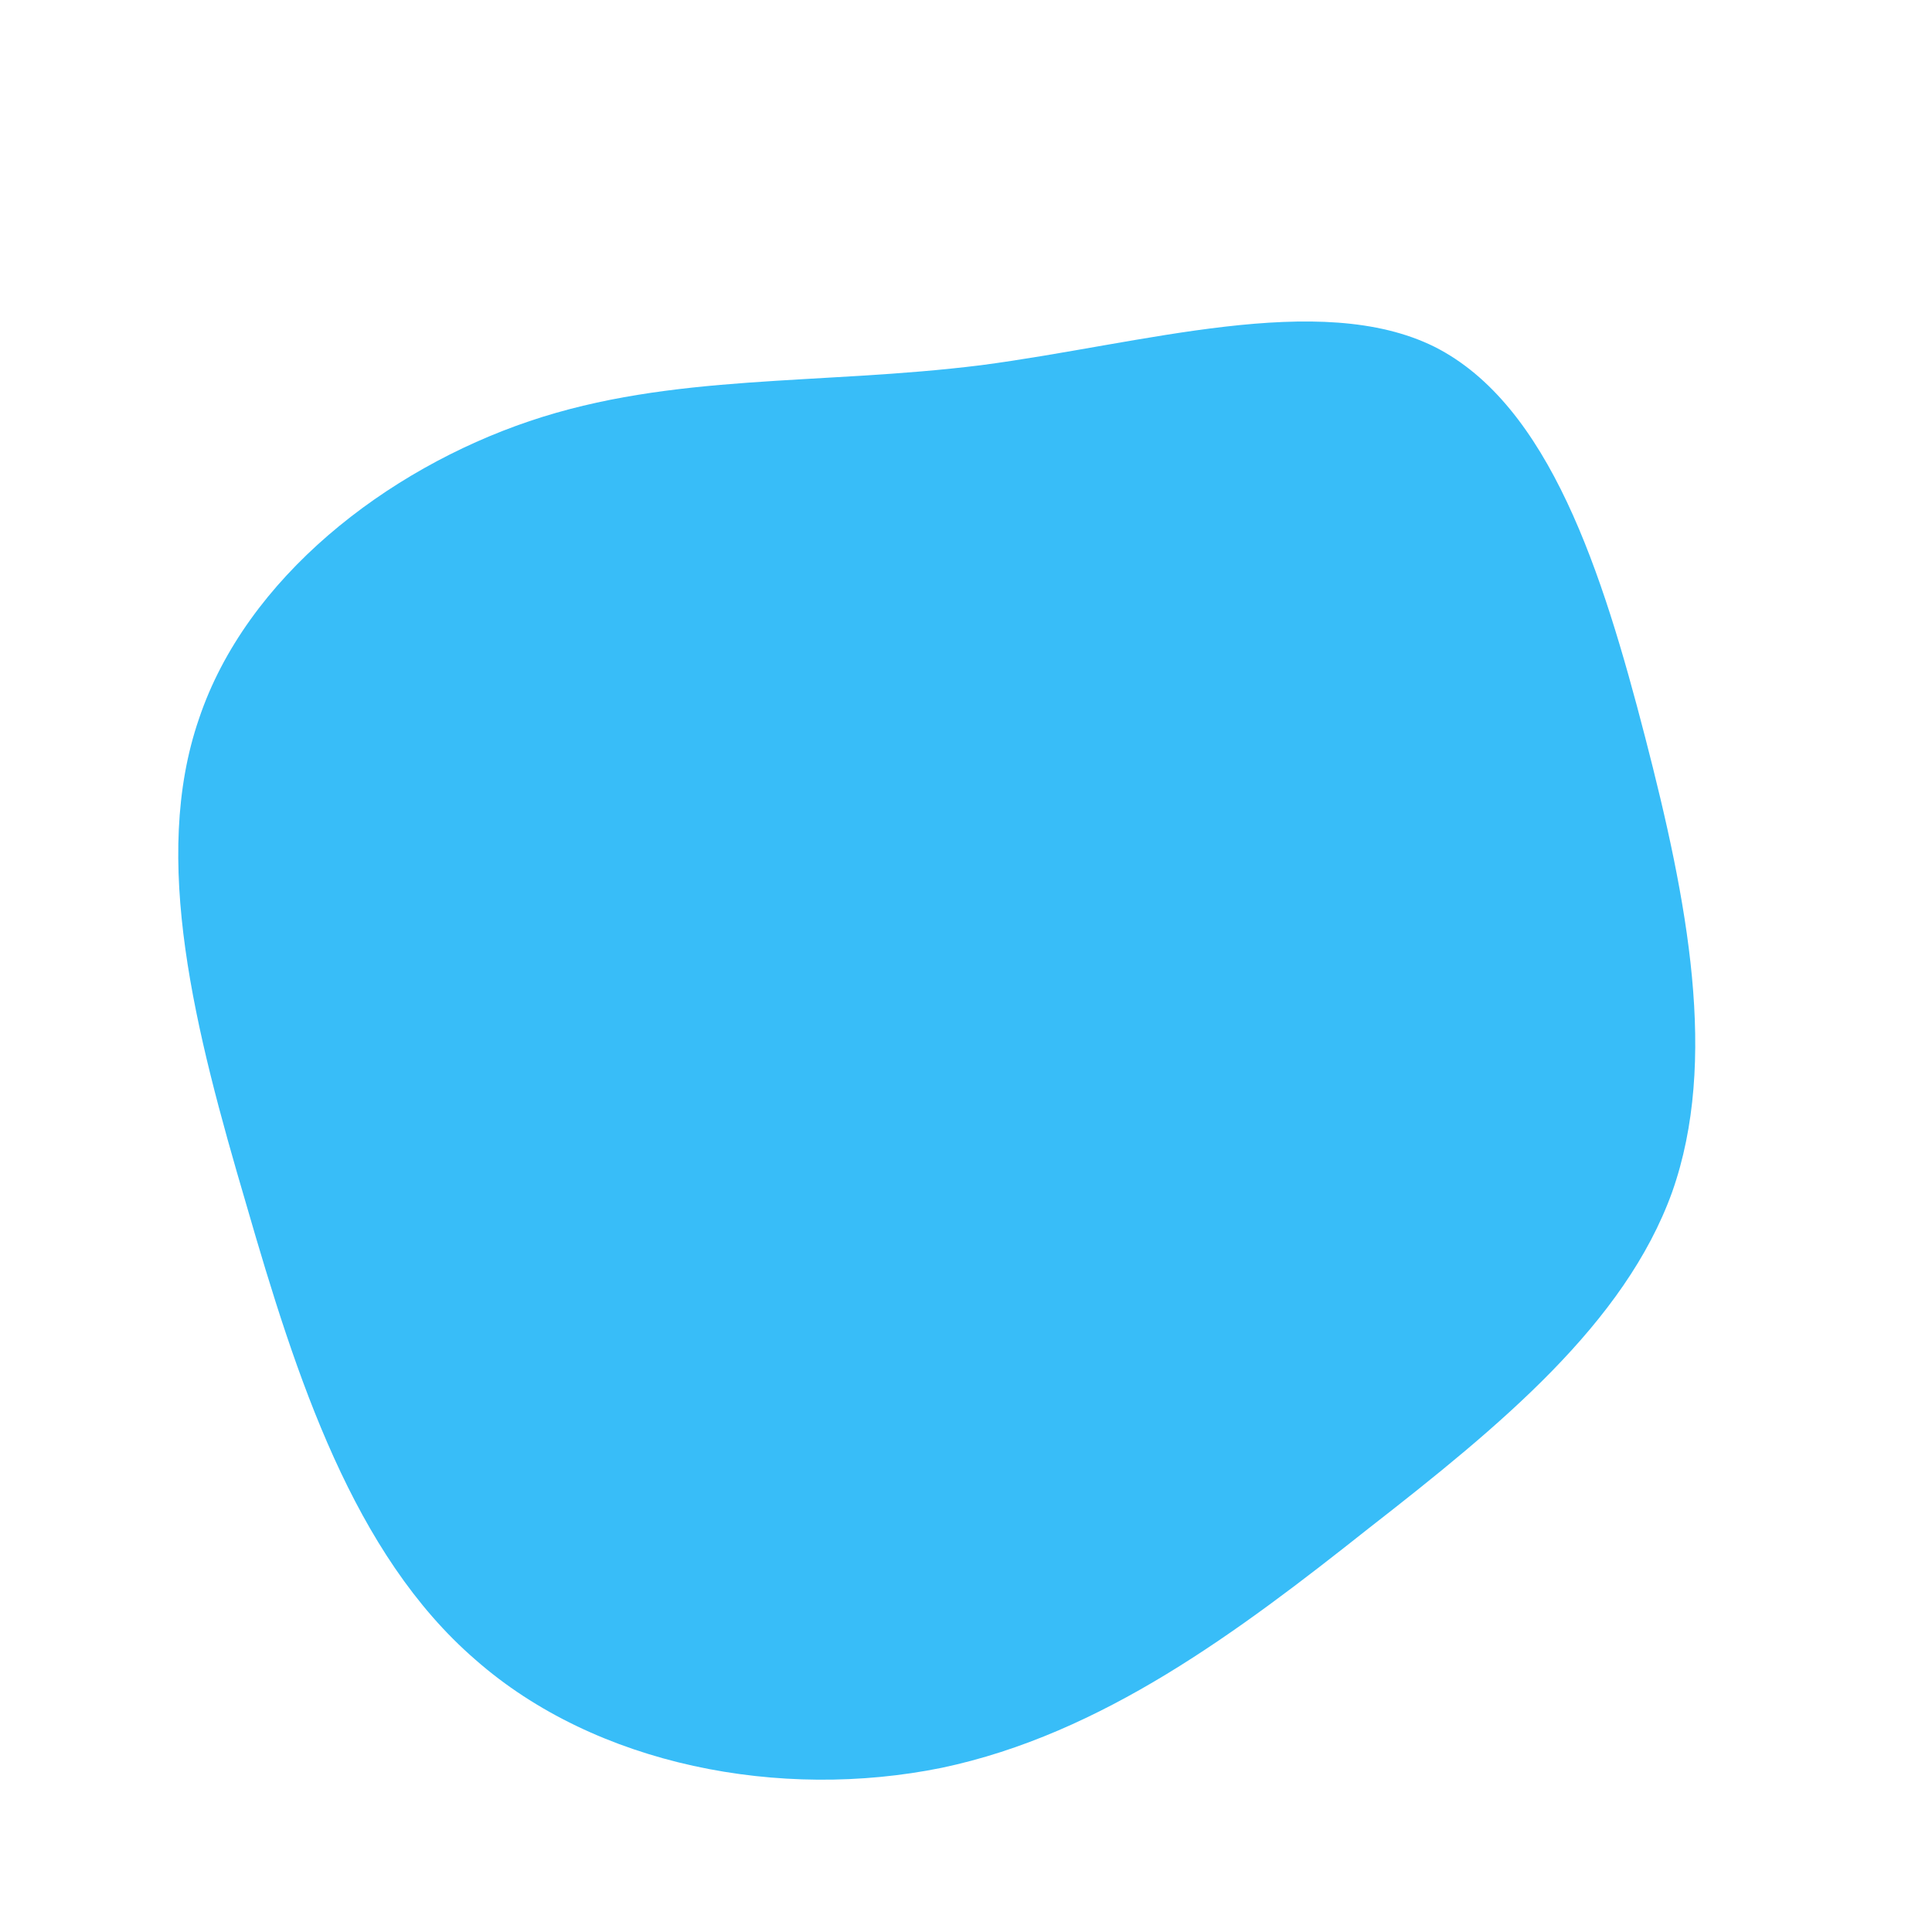 <?xml version="1.0" standalone="no"?>
<svg viewBox="0 0 200 200" xmlns="http://www.w3.org/2000/svg">
  <path fill="#38BDF8" d="M48.5,-64.1C60.4,-58.1,65.9,-40.7,70.3,-23.7C74.7,-6.7,77.9,9.8,73.1,23.4C68.2,37,55.3,47.6,41.7,58.2C28.2,68.9,14.1,79.5,-2.5,83C-19.2,86.4,-38.3,82.8,-50.8,71.8C-63.4,60.9,-69.3,42.7,-74.5,24.7C-79.8,6.7,-84.4,-11.1,-79.4,-25.6C-74.5,-40.2,-60,-51.4,-45.2,-56.4C-30.4,-61.4,-15.2,-60.1,1.6,-62.2C18.3,-64.4,36.6,-70,48.5,-64.1Z" transform="translate(100 100)" />
</svg>
